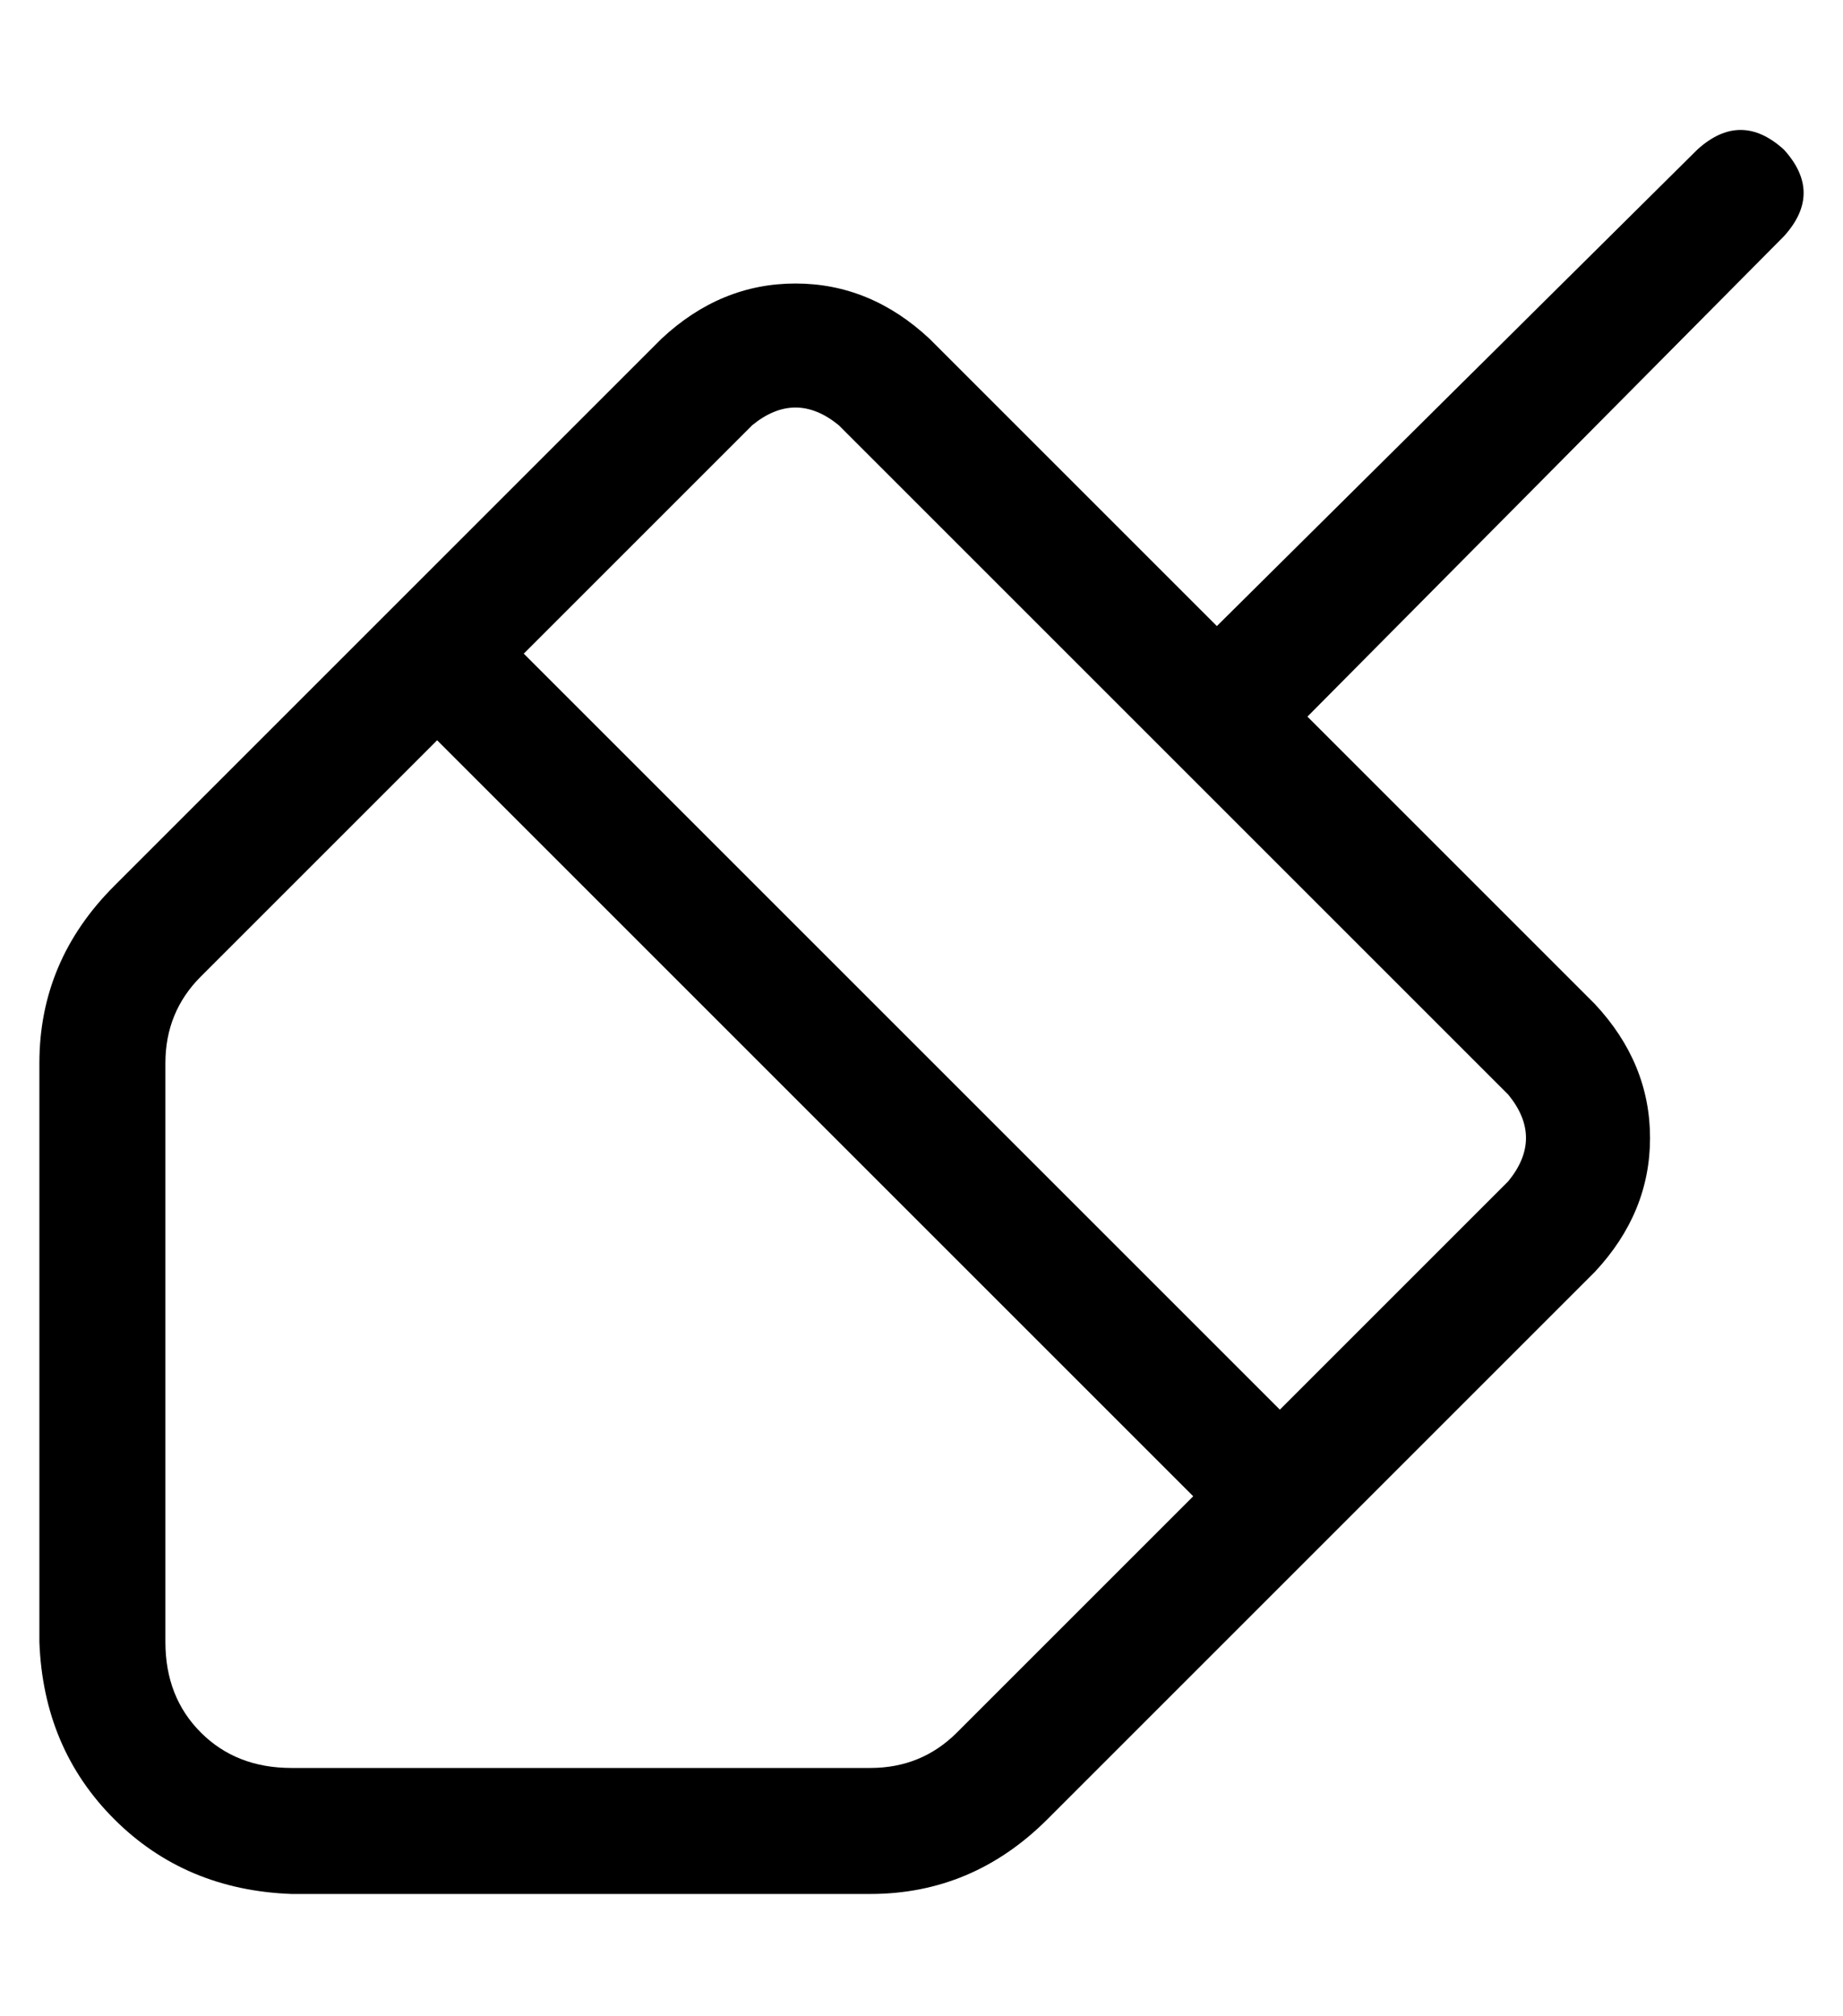<?xml version="1.0" standalone="no"?>
<!DOCTYPE svg PUBLIC "-//W3C//DTD SVG 1.1//EN" "http://www.w3.org/Graphics/SVG/1.1/DTD/svg11.dtd" >
<svg xmlns="http://www.w3.org/2000/svg" xmlns:xlink="http://www.w3.org/1999/xlink" version="1.1" viewBox="-10 -40 468 512">
   <path fill="currentColor"
d="M443 -2q10 11 0 22l-121 122v0l73 73v0q14 15 14 34t-14 34l-139 139v0q-19 19 -45 19h-147v0q-27 -1 -45 -19t-19 -45v-147v0q0 -26 19 -45l139 -139v0q15 -14 34 -14t34 14l73 73v0l122 -121v0q11 -10 22 0v0zM203 68q-11 -9 -22 0l-58 58v0l192 192v0l58 -58v0
q9 -11 0 -22l-170 -170v0zM293 340l-192 -192l192 192l-192 -192l-60 60v0q-9 9 -9 22v147v0q0 14 9 23t23 9h147v0q13 0 22 -9l60 -60v0z" />
</svg>
